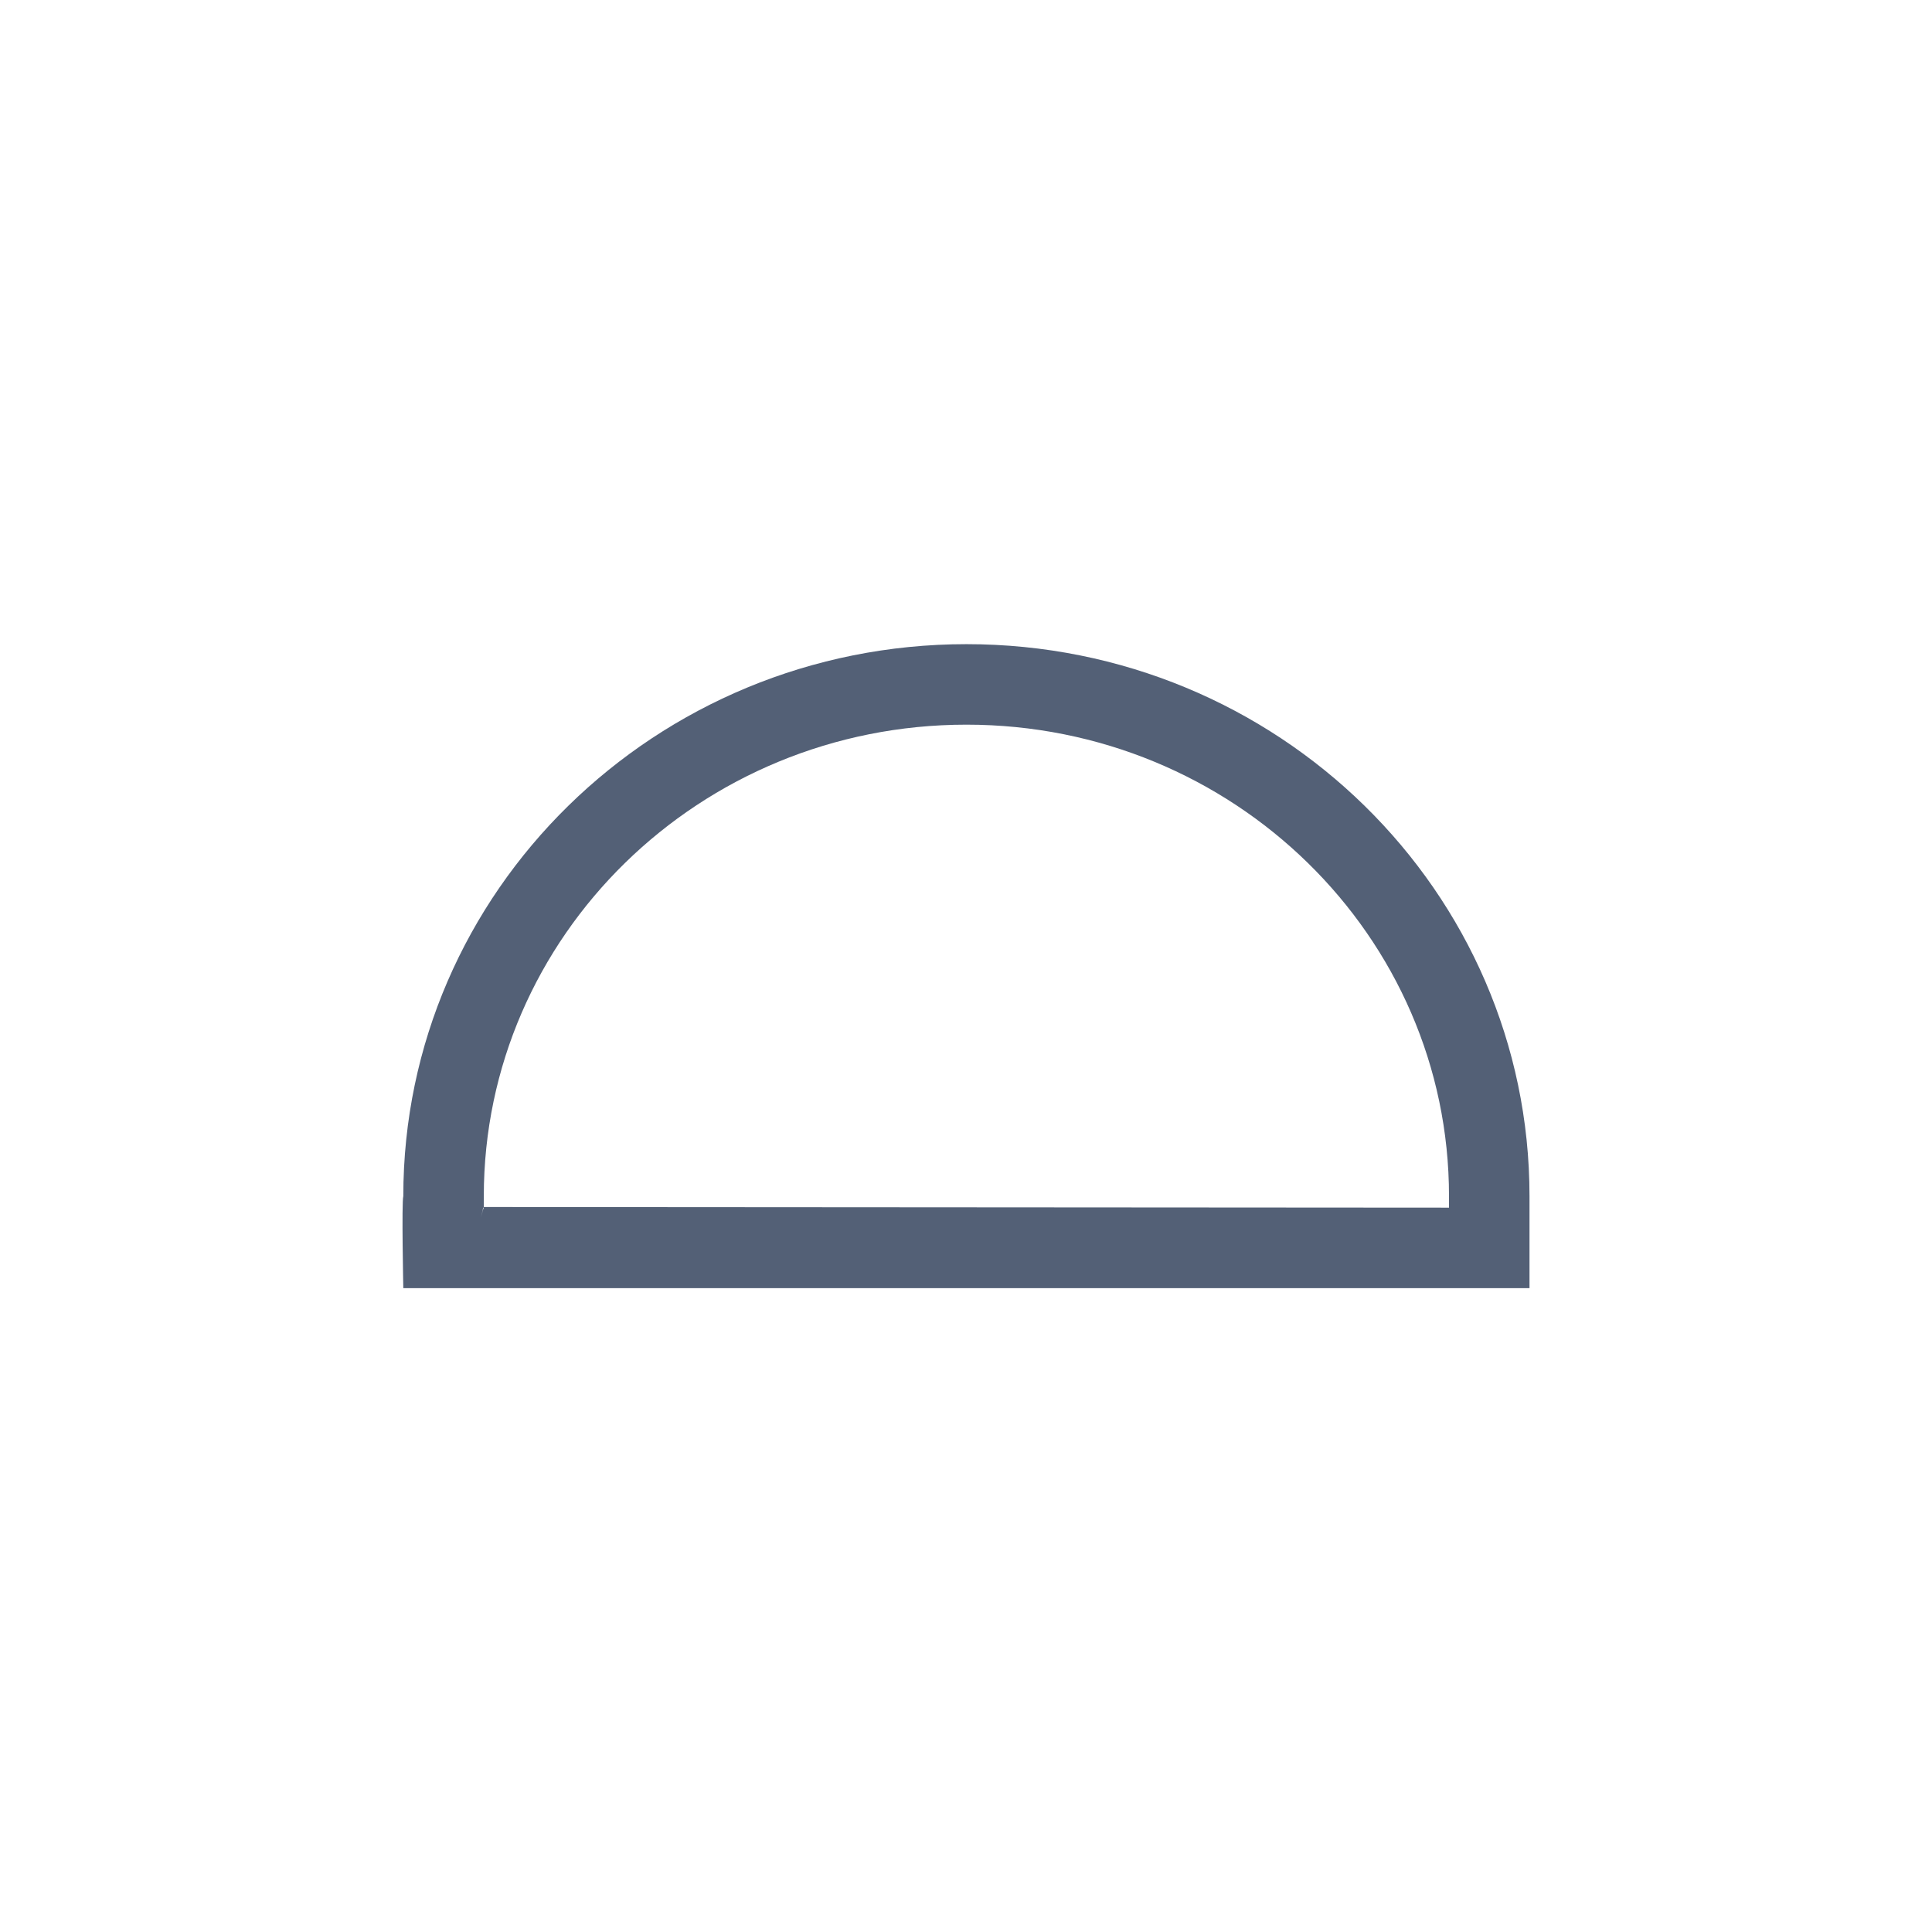 <svg xmlns="http://www.w3.org/2000/svg" width="24" height="24" viewBox="0 0 24 24">
  <path fill="#536076" d="M6.001,15.002 C5.999,15.03 5.993,15.054 5.974,15.123 L6.008,15.002 L6.001,15.002 Z M18,15.002 L18,14.859 C18,11.629 15.321,9.002 12.006,9.002 C8.69,9.002 6.01,11.629 6.01,14.859 L6.01,14.994 L18,15.002 Z M12.006,8.002 C15.869,8.002 19,11.072 19,14.859 L19,16.002 L5.01,16.002 C5.01,16.002 4.988,14.938 5.01,14.859 C5.01,11.072 8.143,8.002 12.006,8.002 Z"/>
</svg>
